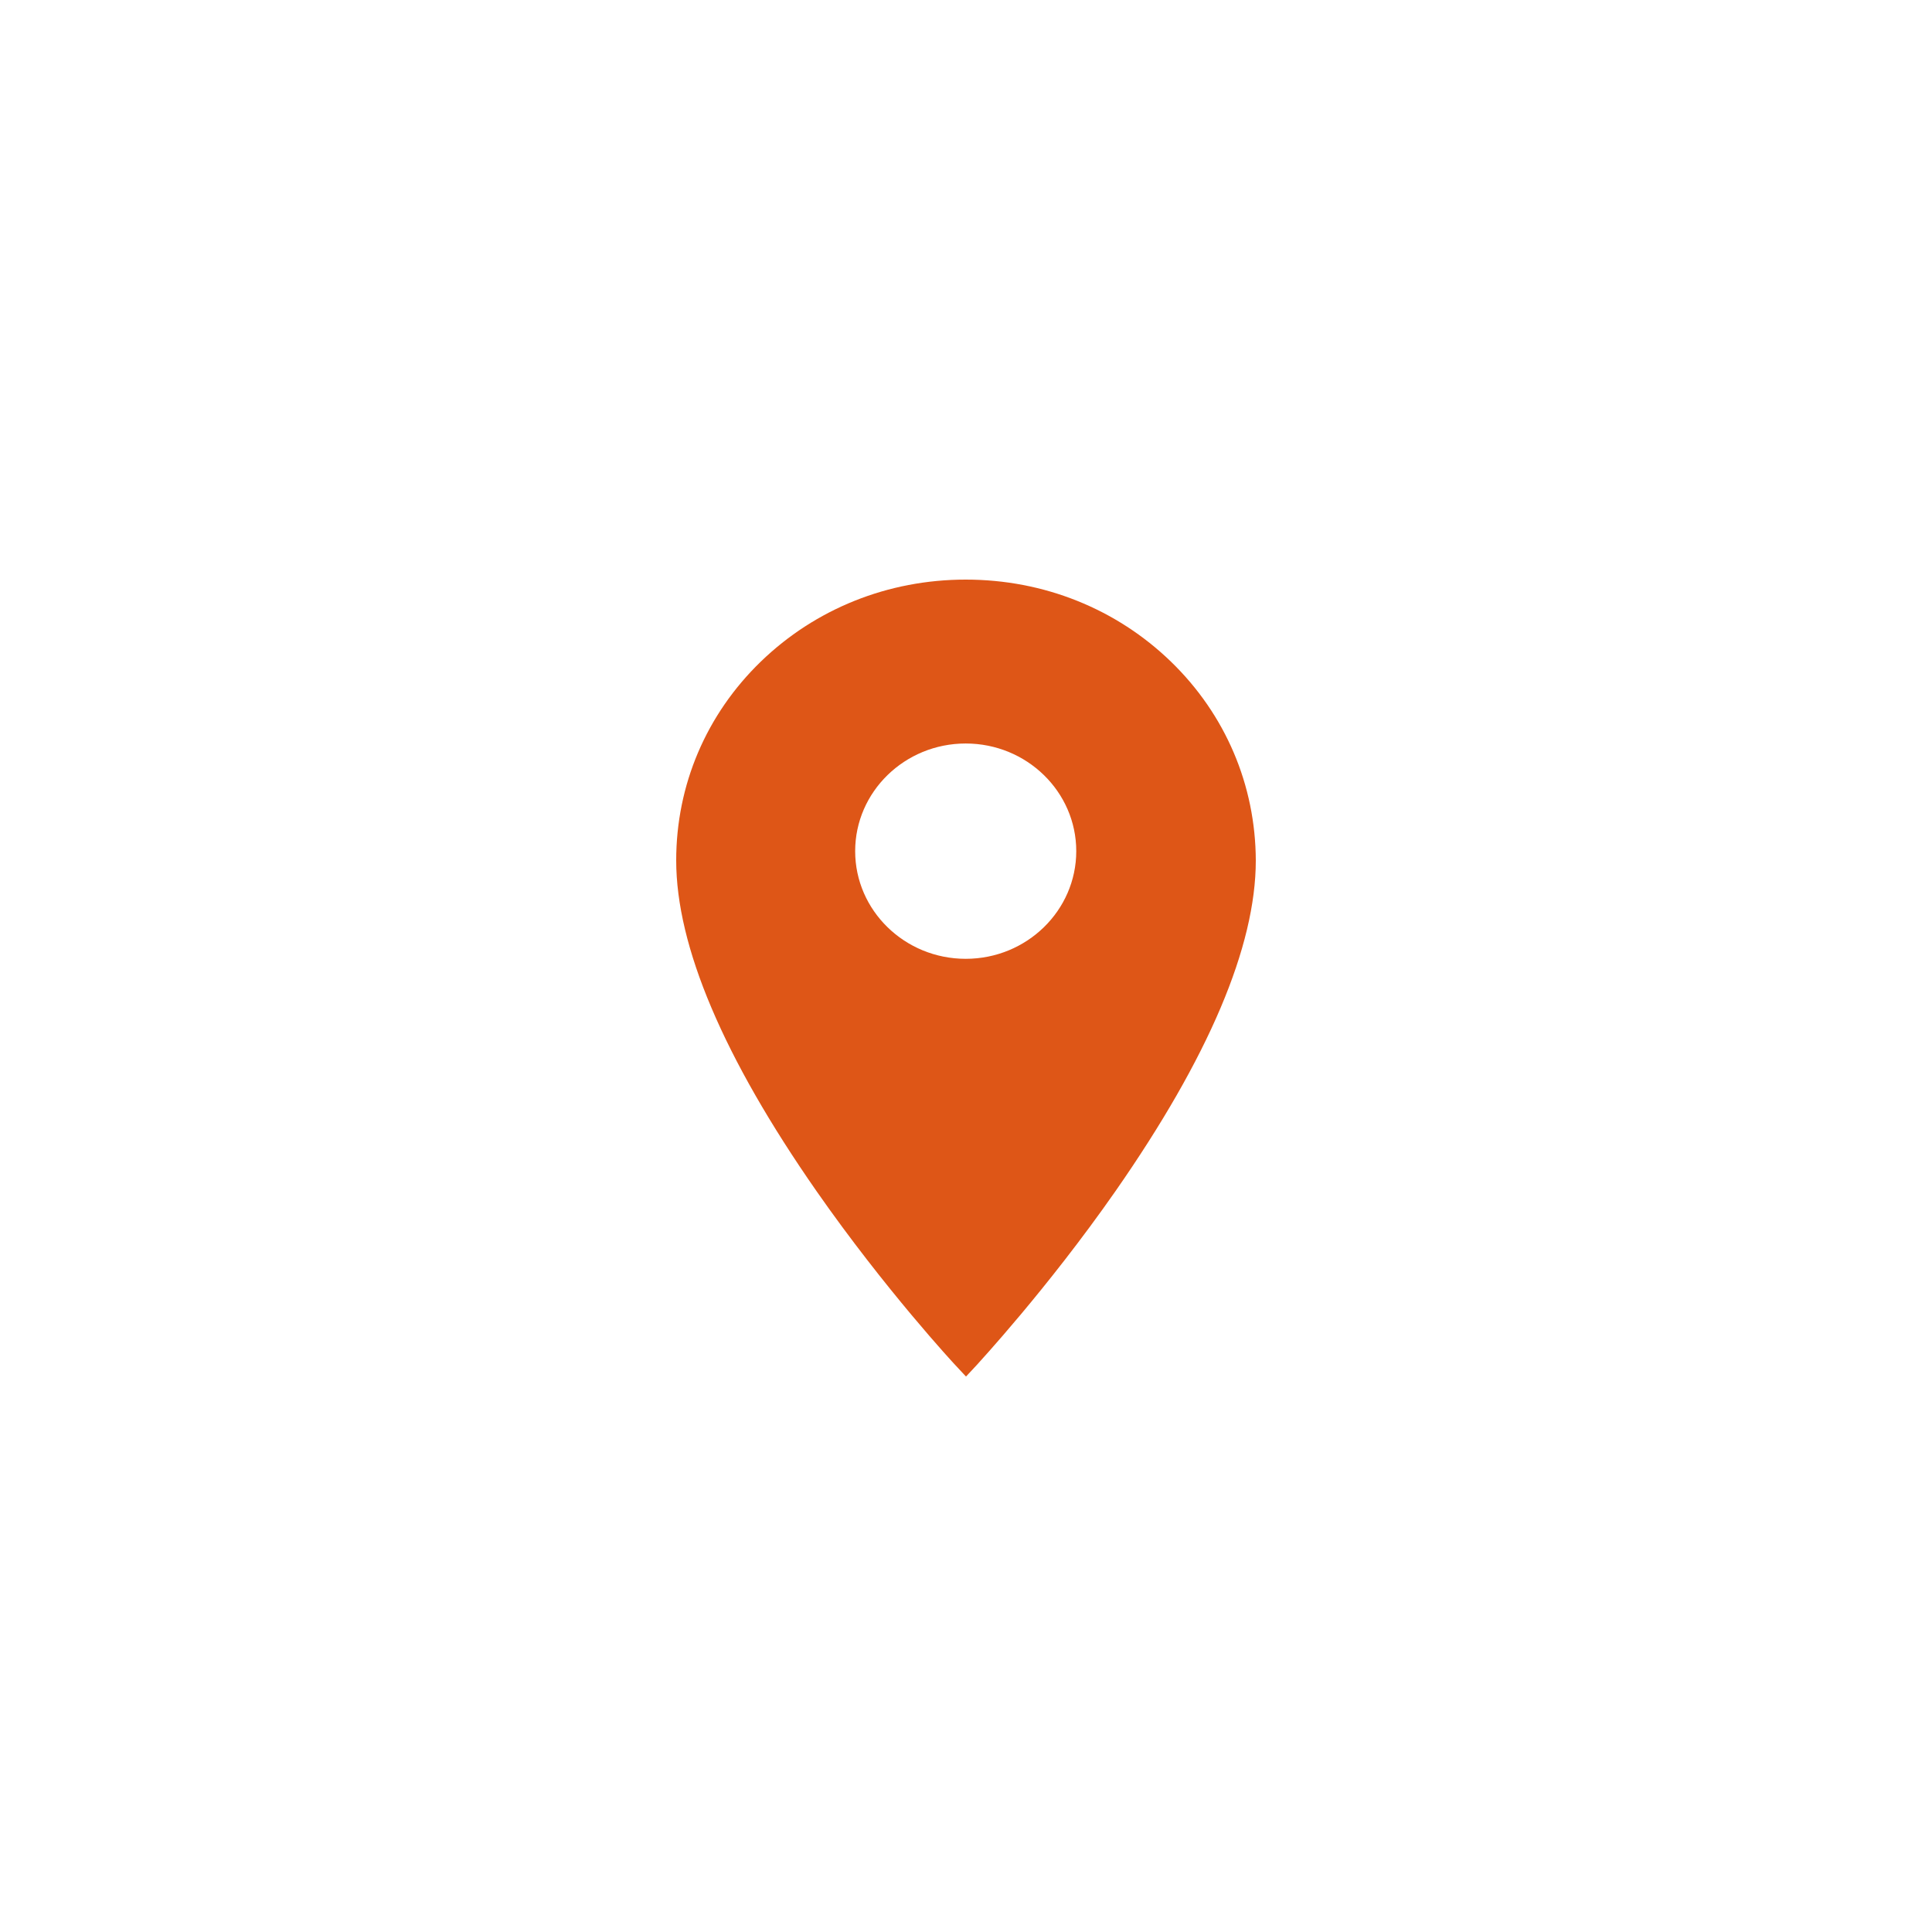 <svg width="60" height="60" viewBox="0 0 60 60" fill="none" xmlns="http://www.w3.org/2000/svg">
<path d="M36.366 20.549C34.671 18.908 32.415 18 29.991 18C27.577 18 25.32 18.908 23.625 20.549C21.931 22.191 21 24.382 21 26.721C21 29.384 22.466 32.841 25.355 36.988C27.498 40.061 29.649 42.375 29.666 42.392L30 42.75L30.334 42.392C30.351 42.366 32.502 40.061 34.645 36.988C37.534 32.841 39 29.393 39 26.721C38.991 24.382 38.06 22.191 36.366 20.549ZM29.991 29.777C28.095 29.777 26.558 28.275 26.558 26.433C26.558 24.591 28.095 23.09 29.991 23.09C31.888 23.09 33.424 24.591 33.424 26.433C33.424 28.275 31.888 29.777 29.991 29.777Z" fill="#DE5617"/>
</svg>
